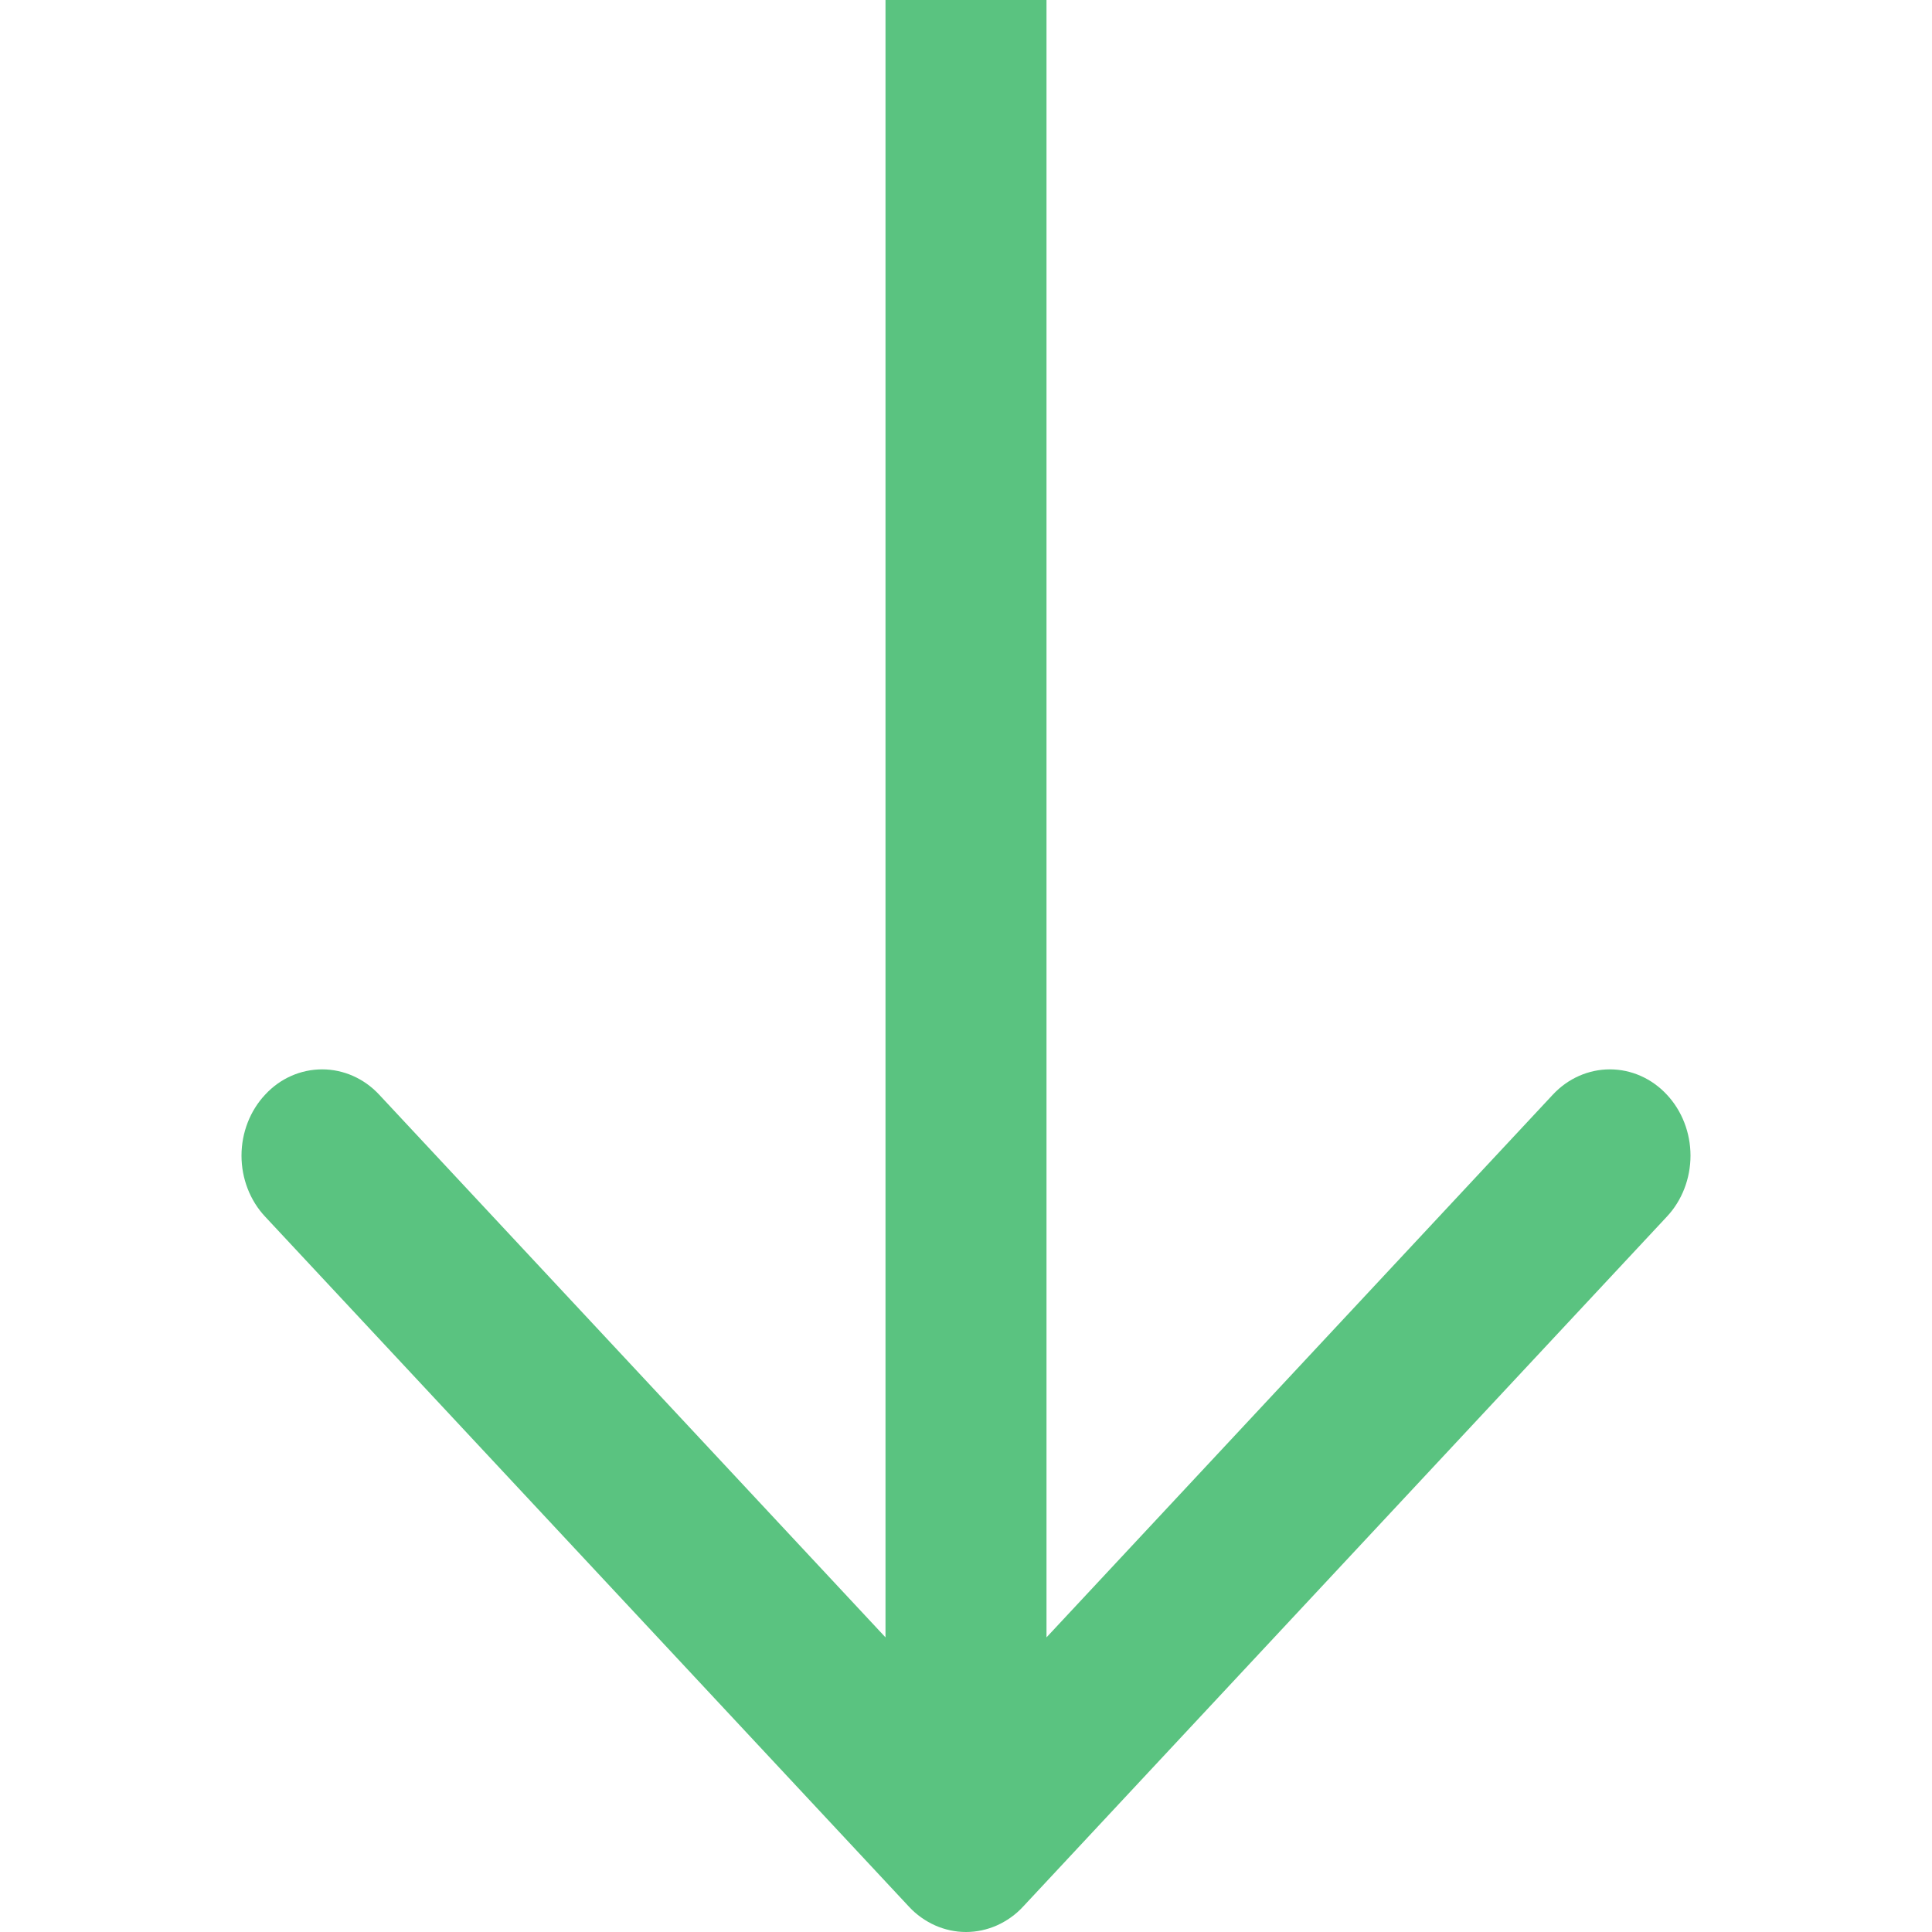 <svg width="12" height="12" viewBox="0 0 12 12" fill="none" xmlns="http://www.w3.org/2000/svg">
<g clip-path="url(#clip0_581_2768)">
<path fill-rule="evenodd" clip-rule="evenodd" d="M6 -3C6.133 -3 6.26 -2.944 6.354 -2.843C6.447 -2.743 6.5 -2.606 6.5 -2.464V10.17L9.645 6.799C9.739 6.698 9.867 6.642 9.999 6.642C10.132 6.642 10.259 6.698 10.353 6.799C10.447 6.899 10.5 7.036 10.5 7.178C10.5 7.32 10.447 7.457 10.353 7.557L6.354 11.843C6.308 11.893 6.252 11.932 6.192 11.959C6.131 11.986 6.066 12 6 12C5.934 12 5.869 11.986 5.808 11.959C5.748 11.932 5.692 11.893 5.646 11.843L1.647 7.557C1.553 7.457 1.5 7.32 1.5 7.178C1.5 7.036 1.553 6.899 1.647 6.799C1.74 6.698 1.868 6.642 2.001 6.642C2.133 6.642 2.261 6.698 2.355 6.799L5.5 10.17V-2.464C5.5 -2.606 5.553 -2.743 5.646 -2.843C5.74 -2.944 5.867 -3 6 -3Z" fill="#5AC380"/>
</g>
<defs>
<clipPath id="clip0_581_2768">
<rect width="12" height="12" fill="white"/>
</clipPath>
</defs>
</svg>
